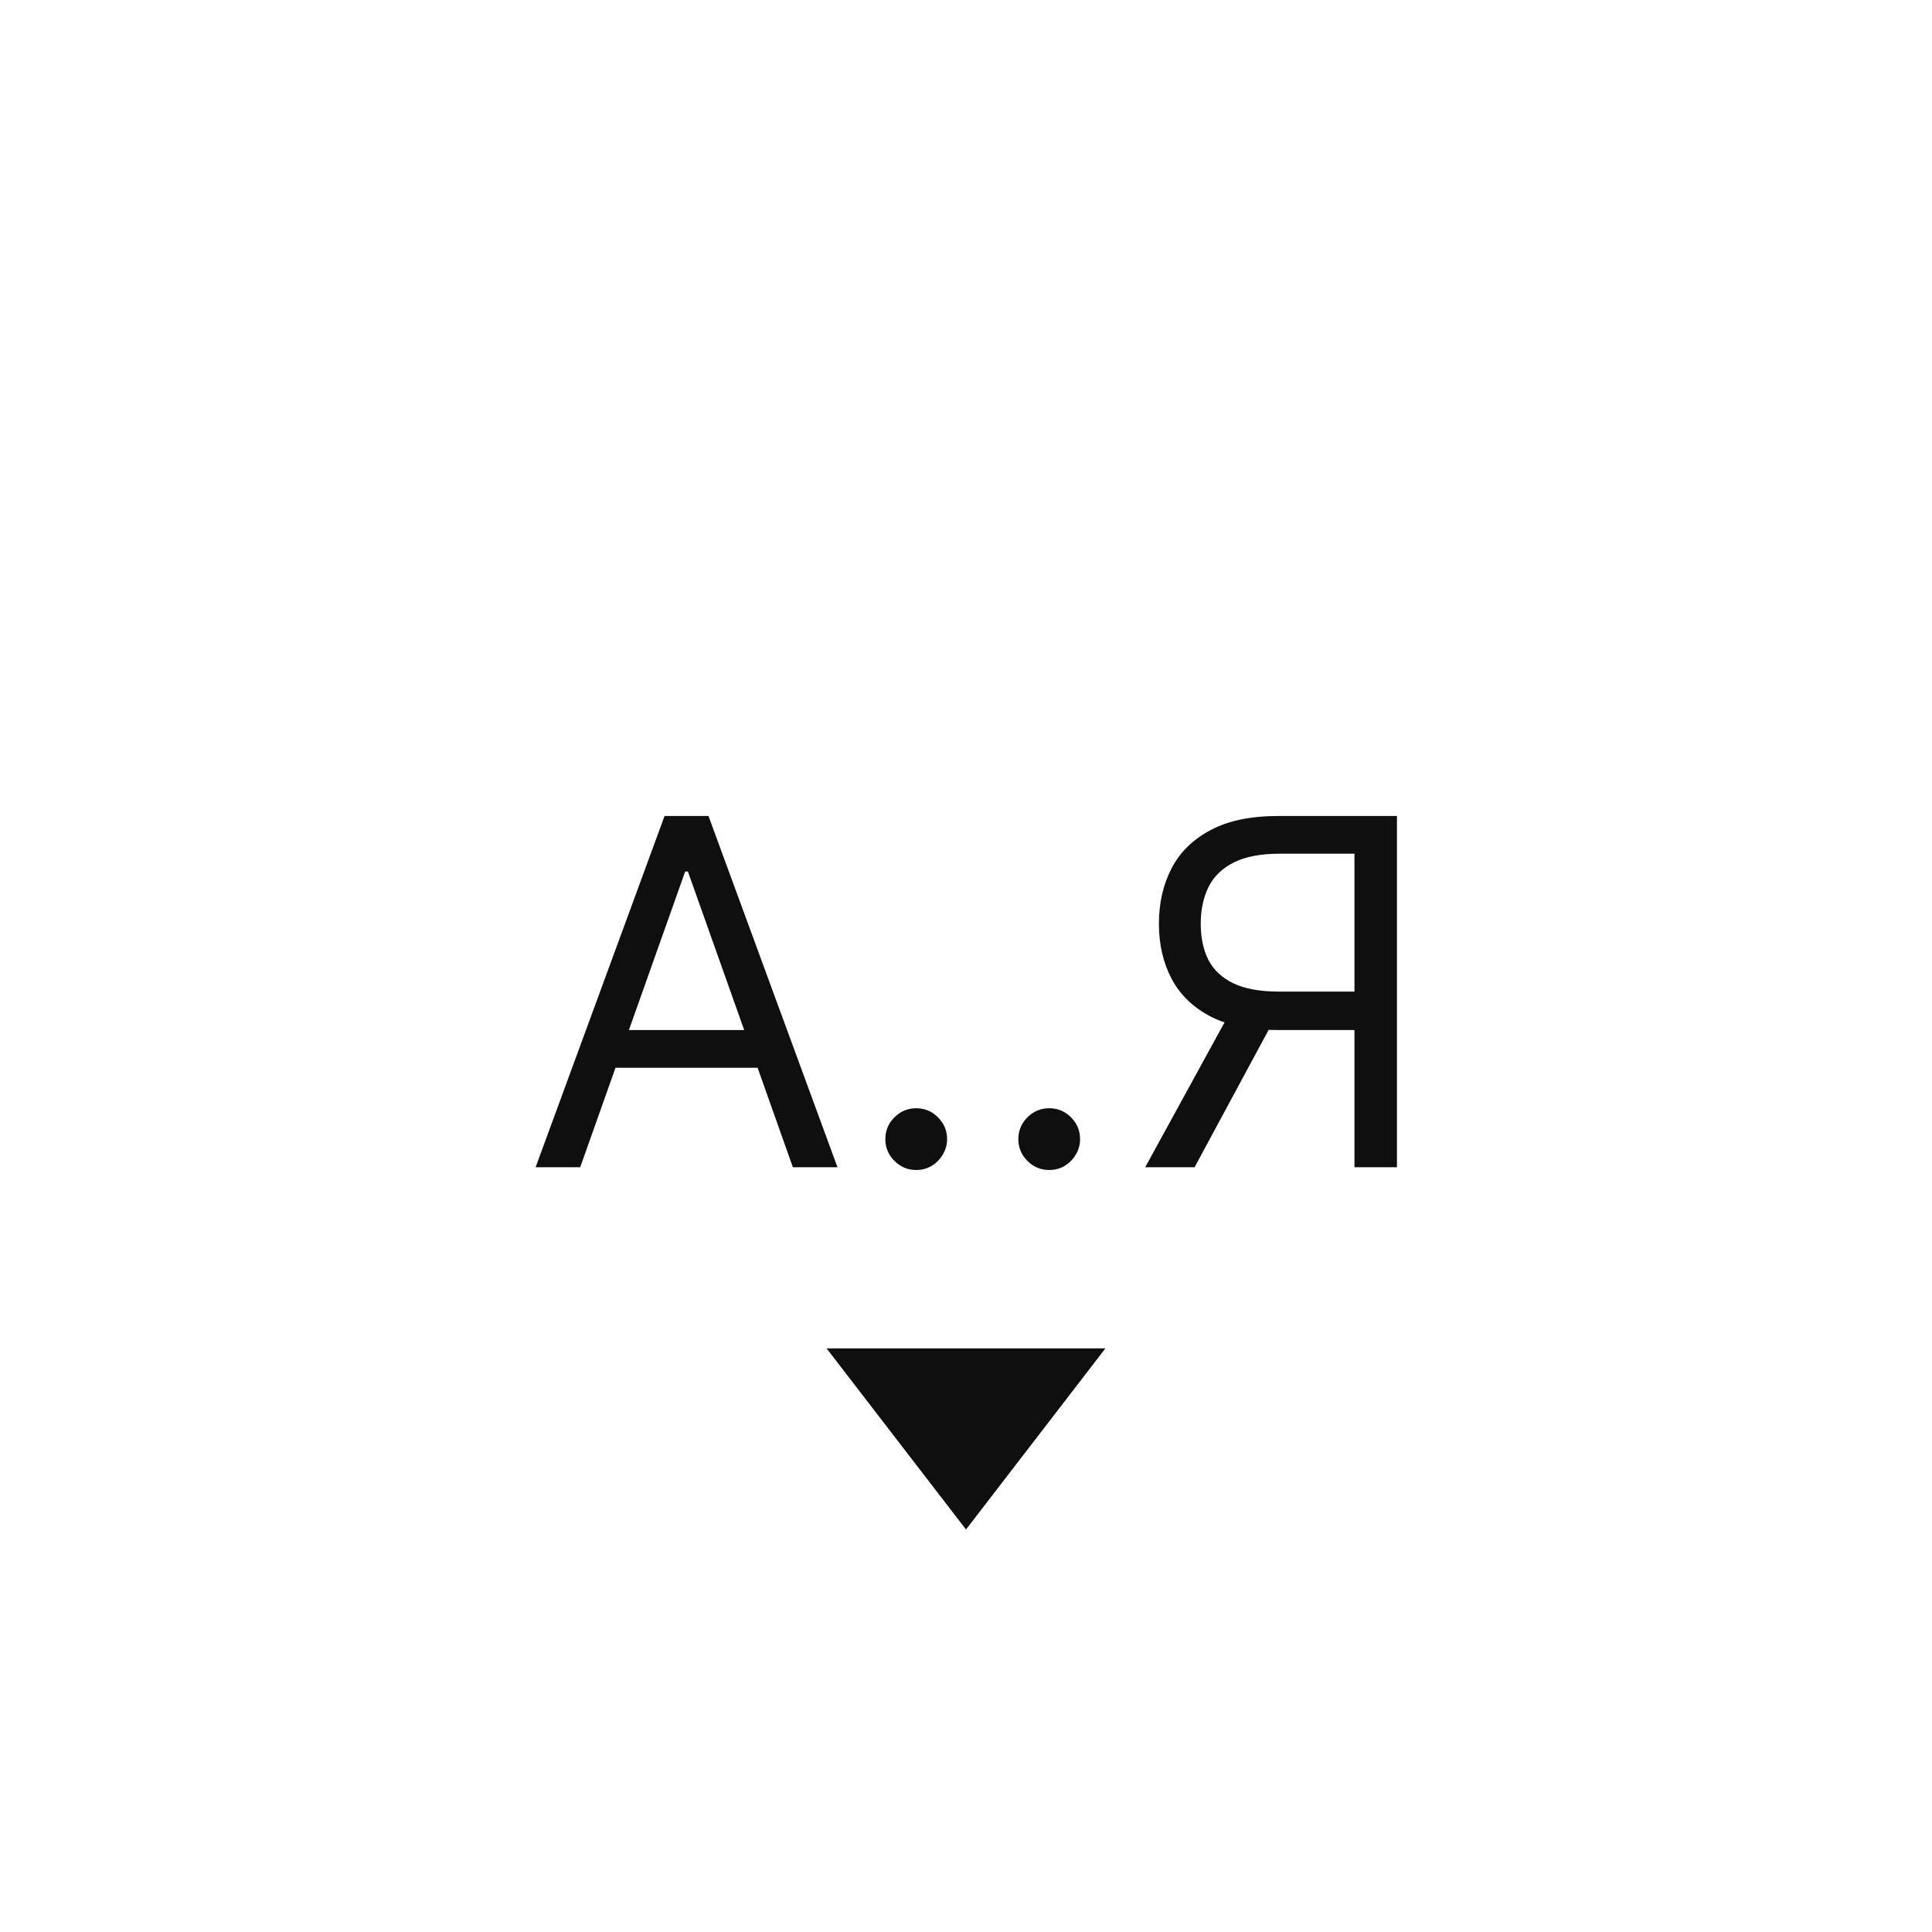 <svg width="48" height="48" viewBox="0 0 48 48" fill="none" xmlns="http://www.w3.org/2000/svg">
<path fill-rule="evenodd" clip-rule="evenodd" d="M13.307 29H14.415L15.292 26.528H18.822L19.699 29H20.807L17.602 20.273H16.511L13.307 29ZM18.489 25.591L17.091 21.653H17.023L15.625 25.591H18.489Z" fill="#100F0F"/>
<path d="M22.222 28.842C22.372 28.993 22.553 29.068 22.763 29.068C22.905 29.068 23.033 29.034 23.146 28.966C23.263 28.895 23.355 28.801 23.423 28.685C23.494 28.568 23.53 28.44 23.53 28.301C23.53 28.091 23.455 27.91 23.304 27.76C23.153 27.609 22.973 27.534 22.763 27.534C22.553 27.534 22.372 27.609 22.222 27.76C22.071 27.91 21.996 28.091 21.996 28.301C21.996 28.511 22.071 28.692 22.222 28.842Z" fill="#100F0F"/>
<path d="M25.526 28.842C25.677 28.993 25.857 29.068 26.067 29.068C26.209 29.068 26.337 29.034 26.451 28.966C26.567 28.895 26.66 28.801 26.728 28.685C26.799 28.568 26.834 28.44 26.834 28.301C26.834 28.091 26.759 27.91 26.609 27.76C26.458 27.609 26.278 27.534 26.067 27.534C25.857 27.534 25.677 27.609 25.526 27.76C25.376 27.91 25.3 28.091 25.3 28.301C25.3 28.511 25.376 28.692 25.526 28.842Z" fill="#100F0F"/>
<path fill-rule="evenodd" clip-rule="evenodd" d="M33.651 29H34.707V20.273H31.759C31.077 20.273 30.517 20.389 30.08 20.622C29.642 20.852 29.318 21.169 29.108 21.572C28.898 21.976 28.793 22.435 28.793 22.949C28.793 23.463 28.898 23.919 29.108 24.317C29.318 24.715 29.641 25.027 30.075 25.254C30.184 25.31 30.3 25.359 30.423 25.401L28.452 29H29.679L31.519 25.587C31.592 25.59 31.666 25.591 31.741 25.591H33.651V29ZM33.651 24.636V21.21H31.793C31.321 21.21 30.942 21.283 30.655 21.427C30.368 21.57 30.159 21.771 30.028 22.033C29.898 22.294 29.832 22.599 29.832 22.949C29.832 23.298 29.896 23.599 30.024 23.852C30.155 24.102 30.362 24.295 30.646 24.432C30.933 24.568 31.31 24.636 31.776 24.636H33.651Z" fill="#100F0F"/>
<path d="M27.464 33.5L24 38L20.536 33.5H27.464Z" fill="#100F0F"/>
</svg>
